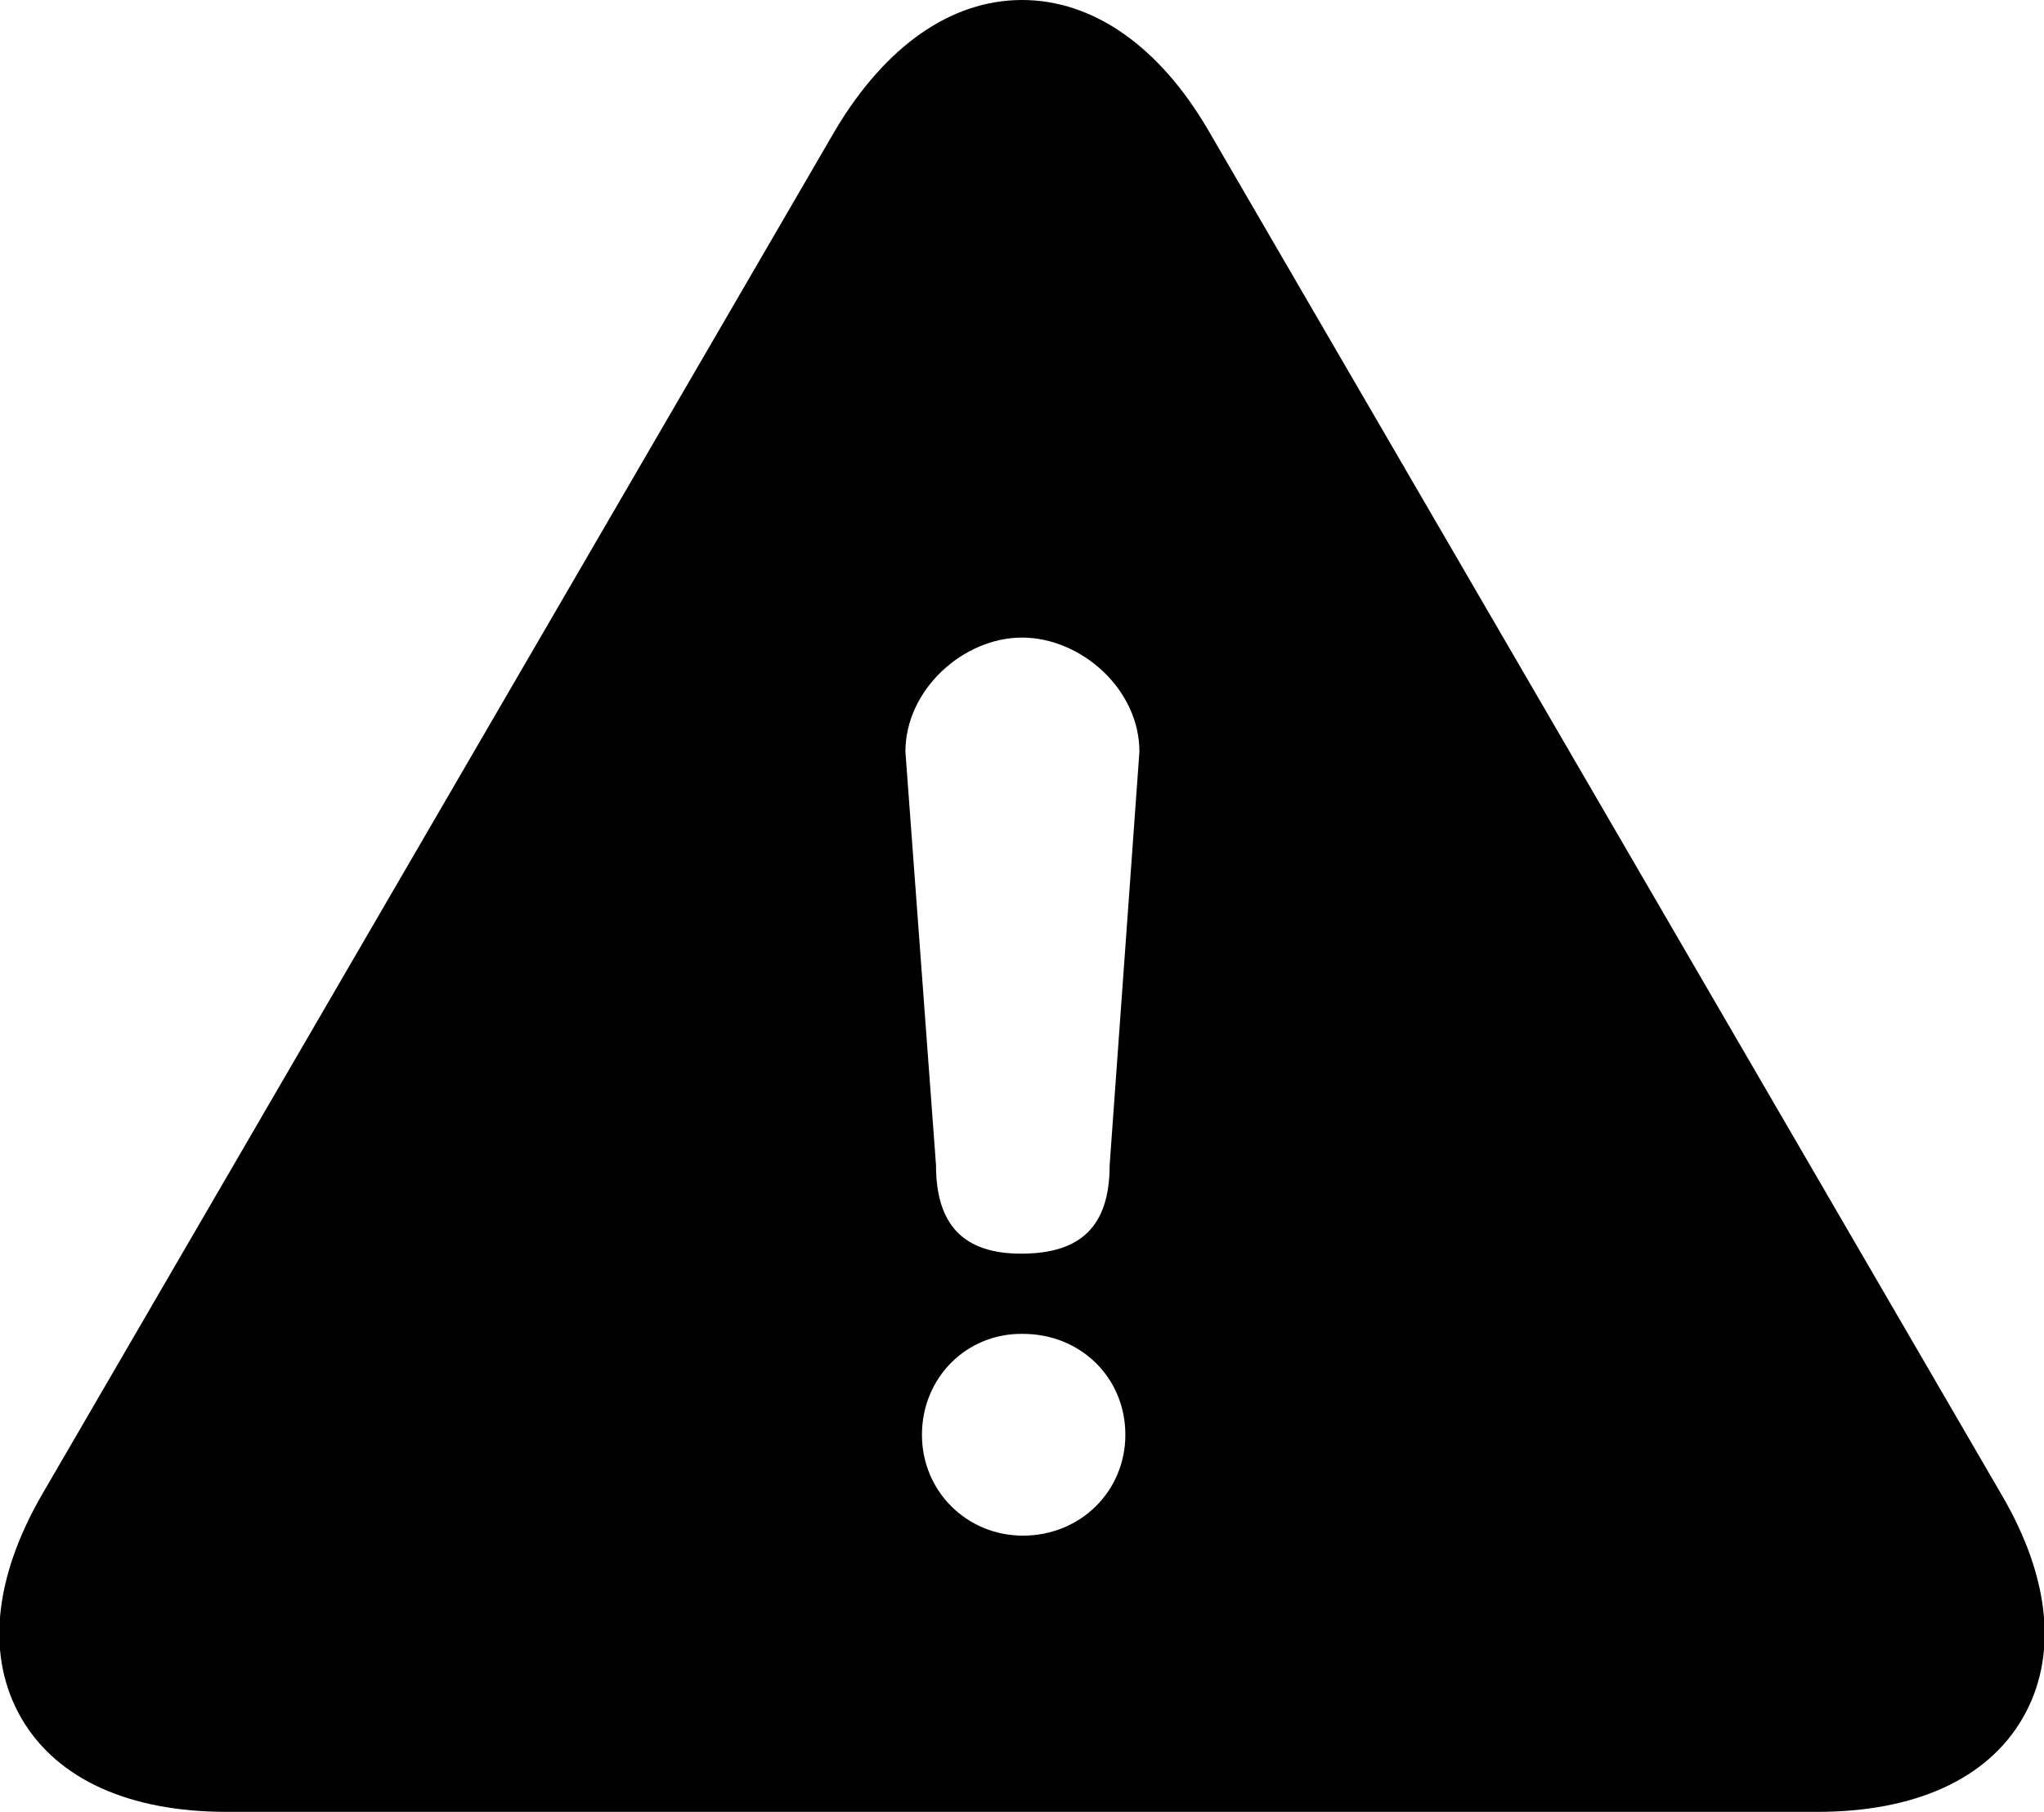 <?xml version="1.0" encoding="utf-8"?>
<svg version="1.1" id="Objects" xmlns="http://www.w3.org/2000/svg" xmlns:xlink="http://www.w3.org/1999/xlink" x="0px" y="0px"
	 viewBox="0 0 247.2 219.1" style="enable-background:new 0 0 247.2 219.1;" xml:space="preserve">
<path d="M27.4,219.1c-11.7,0-20.5-3.9-24.8-11.3c-4.3-7.4-3.4-16.9,2.5-27.1l96-165.1C107.1,5.6,115,0,123.6,0
	c8.6,0,16.6,5.6,22.5,15.7l96,165.1c5.9,10.1,6.8,19.6,2.5,27c-4.3,7.4-13.1,11.3-24.8,11.3H27.4z M111.5,173.5
	c0,6.9,5.5,12.2,12.2,12.2c7,0,12.4-5.4,12.4-12.2c0-6.9-5.4-12.2-12.4-12.2C116.9,161.2,111.5,166.6,111.5,173.5z M137.8,90.9
	c0-7.6-7.1-13.8-14.2-13.8c-7.1,0-14.1,6.3-14.1,13.8l3.7,50c0,7.3,3.4,10.7,10.3,10.7c7.3,0,10.7-3.4,10.7-10.7L137.8,90.9z"/>
</svg>
